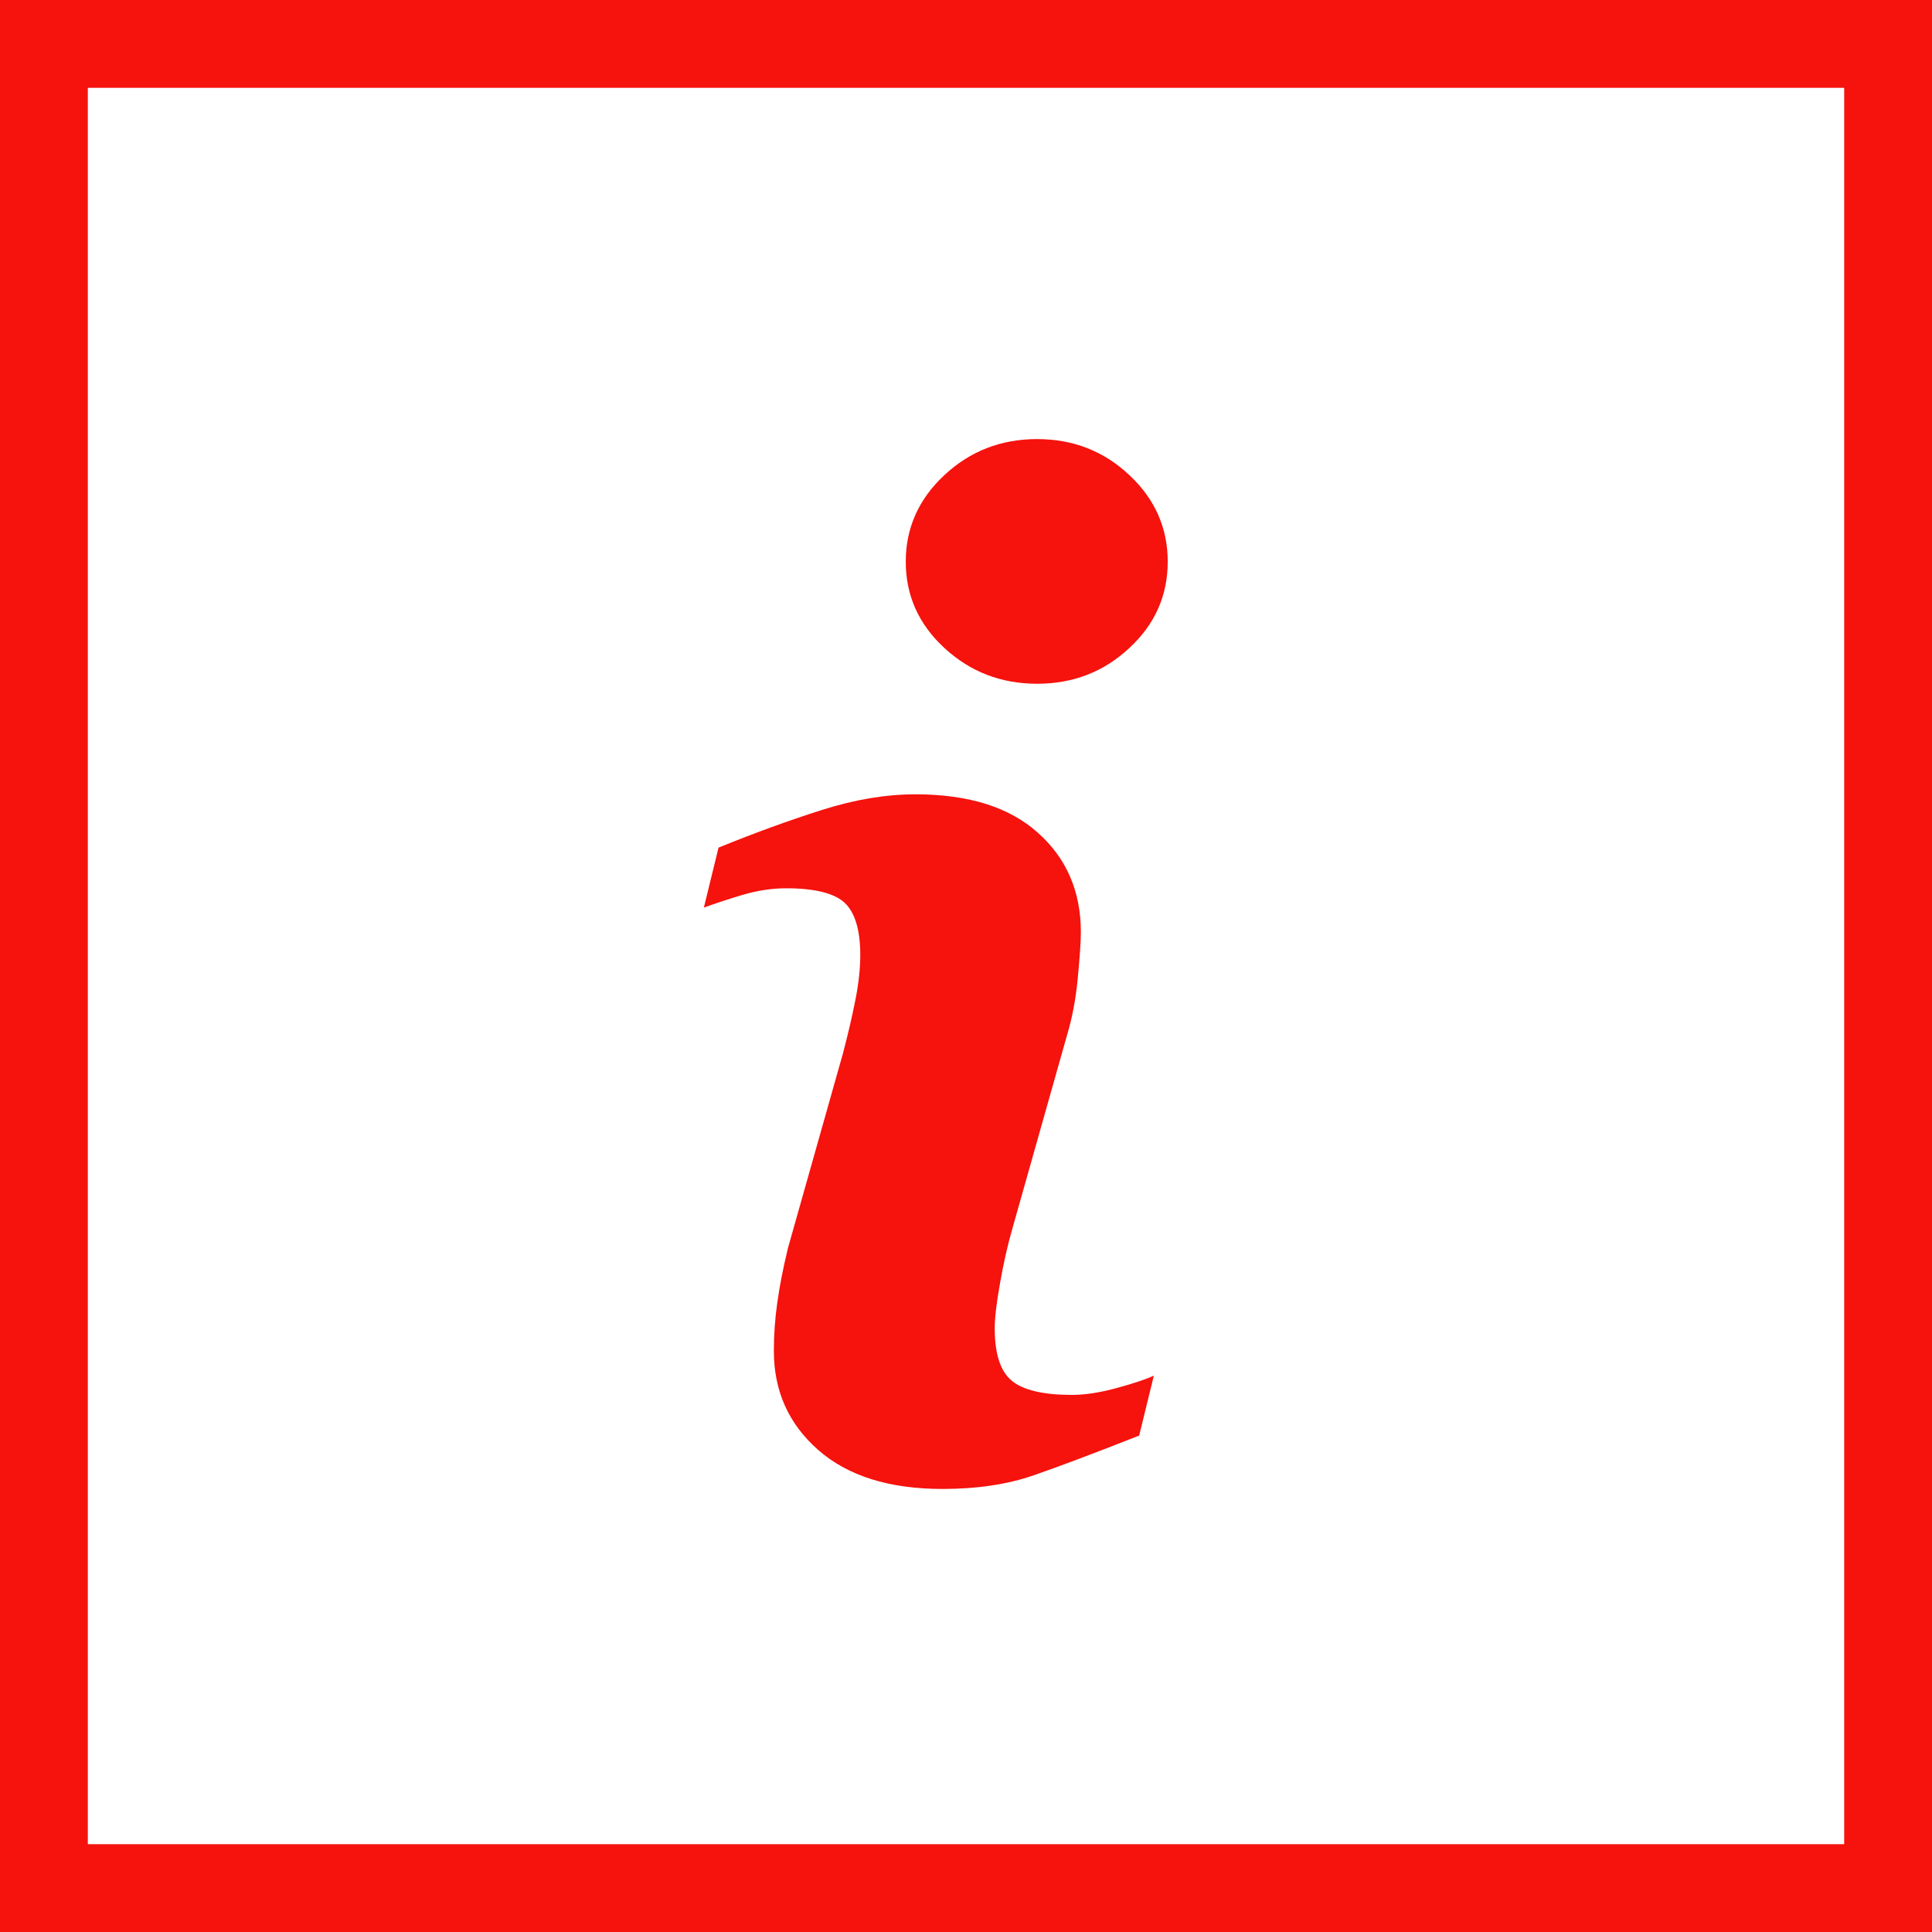 <svg width="22" height="22" viewBox="0 0 22 22" fill="none" xmlns="http://www.w3.org/2000/svg">
<rect x="0" y="0" width="22" height="22" fill="#333333" stroke="none"/>
<rect x="0.5" y="0.5" width="21" height="21" fill="white" stroke="#F6120D"/>
<path fill-rule="evenodd" clip-rule="evenodd" d="M12.86 7.379C13.152 7.109 13.297 6.781 13.297 6.396C13.297 6.012 13.152 5.683 12.86 5.41C12.57 5.137 12.22 5 11.81 5C11.399 5 11.048 5.136 10.754 5.41C10.461 5.683 10.314 6.012 10.314 6.396C10.314 6.781 10.461 7.109 10.754 7.379C11.048 7.65 11.399 7.786 11.81 7.786C12.22 7.786 12.57 7.65 12.86 7.379ZM12.972 16.347L13.139 15.665C13.052 15.705 12.913 15.752 12.722 15.804C12.53 15.857 12.357 15.884 12.206 15.884C11.883 15.884 11.655 15.831 11.524 15.725C11.392 15.618 11.327 15.418 11.327 15.125C11.327 15.009 11.347 14.836 11.388 14.609C11.428 14.381 11.474 14.178 11.525 14.001L12.149 11.793C12.21 11.591 12.252 11.368 12.274 11.125C12.297 10.882 12.308 10.713 12.308 10.616C12.308 10.151 12.145 9.773 11.818 9.482C11.492 9.19 11.027 9.045 10.424 9.045C10.089 9.045 9.735 9.104 9.36 9.223C8.985 9.342 8.592 9.485 8.182 9.652L8.015 10.335C8.137 10.29 8.283 10.242 8.453 10.191C8.622 10.141 8.789 10.115 8.951 10.115C9.281 10.115 9.504 10.172 9.621 10.283C9.737 10.394 9.796 10.592 9.796 10.875C9.796 11.031 9.777 11.205 9.739 11.394C9.701 11.585 9.654 11.786 9.598 11.998L8.972 14.214C8.916 14.447 8.875 14.656 8.85 14.841C8.824 15.026 8.812 15.207 8.812 15.383C8.812 15.839 8.98 16.215 9.317 16.511C9.653 16.806 10.125 16.955 10.732 16.955C11.127 16.955 11.474 16.903 11.772 16.799C12.07 16.696 12.47 16.545 12.972 16.347Z" fill="#F6120D"/>
</svg>
